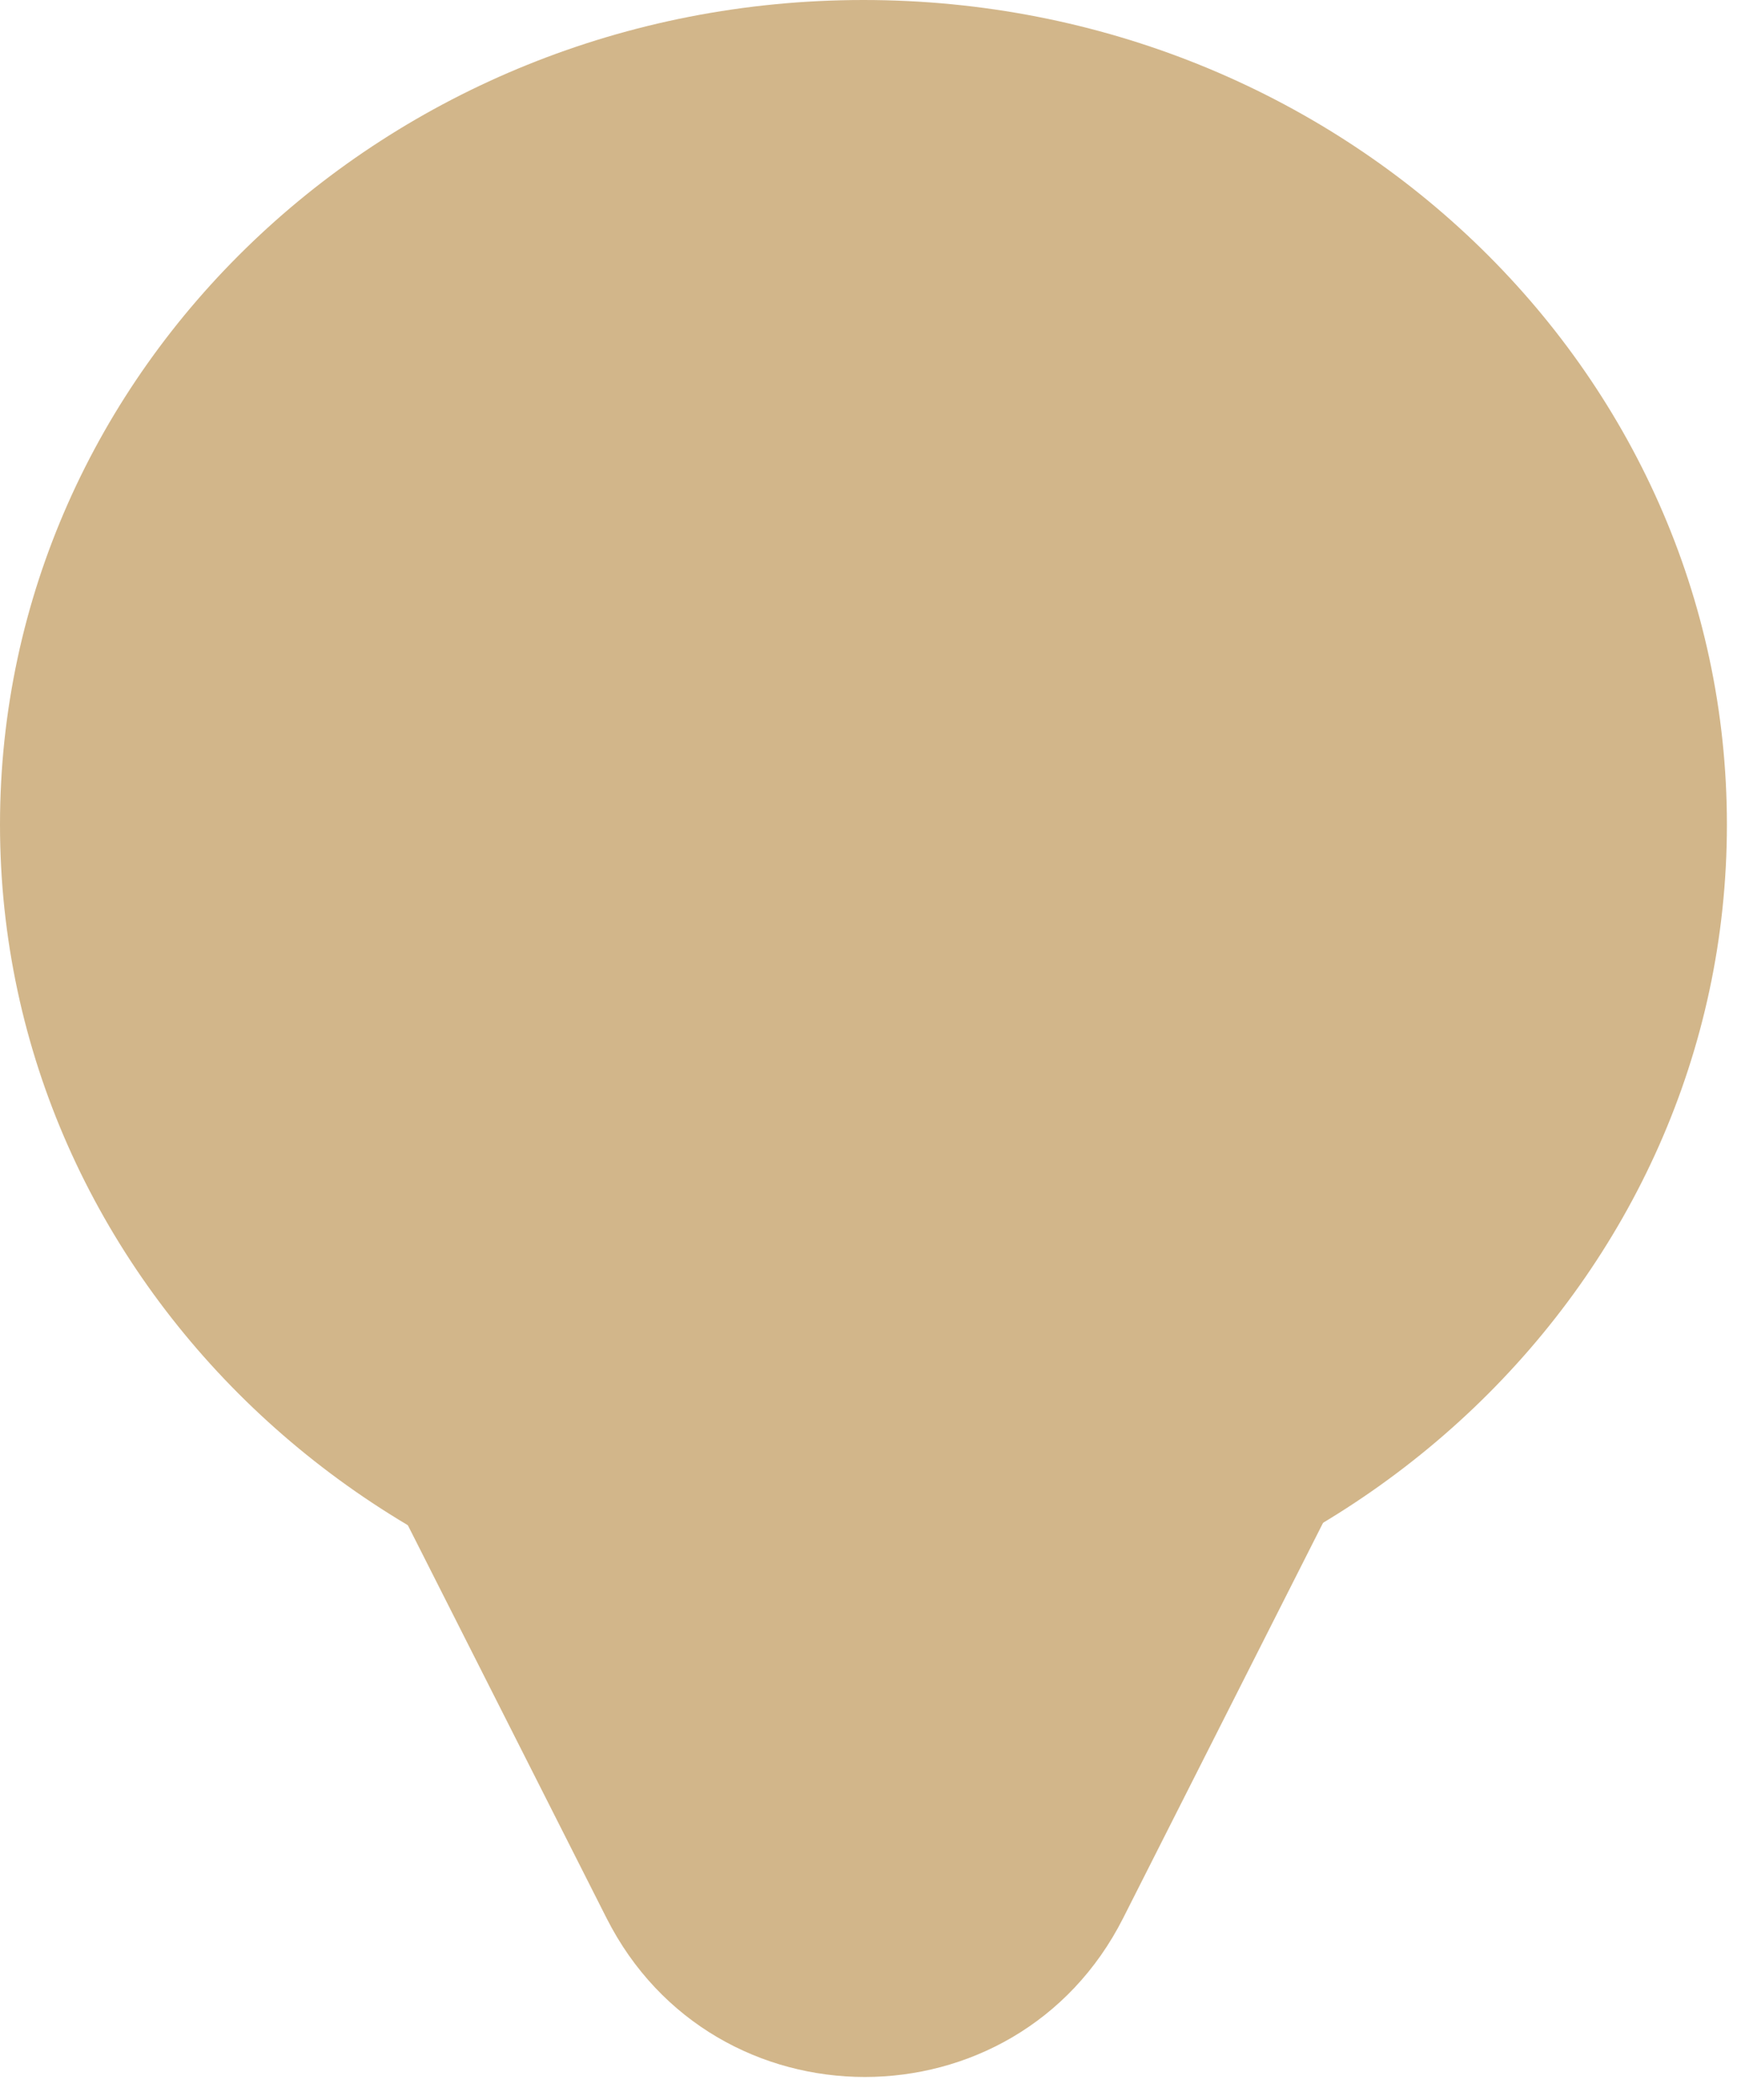 <?xml version="1.0" encoding="UTF-8" standalone="no"?><svg width='48' height='58' viewBox='0 0 48 58' fill='none' xmlns='http://www.w3.org/2000/svg'>
<path d='M31.037 52.979C28.077 58.83 19.721 58.83 16.761 52.979L9.814 39.249C7.122 33.927 10.989 27.637 16.953 27.637H30.845C36.809 27.637 40.676 33.927 37.984 39.249L31.037 52.979Z' fill='#D2B68A'/>
<path d='M47.721 22.776C47.721 35.355 37.038 45.552 23.86 45.552C10.683 45.552 0 35.355 0 22.776C0 10.197 10.683 0 23.86 0C37.038 0 47.721 10.197 47.721 22.776Z' fill='#D2B68A'/>
</svg>
